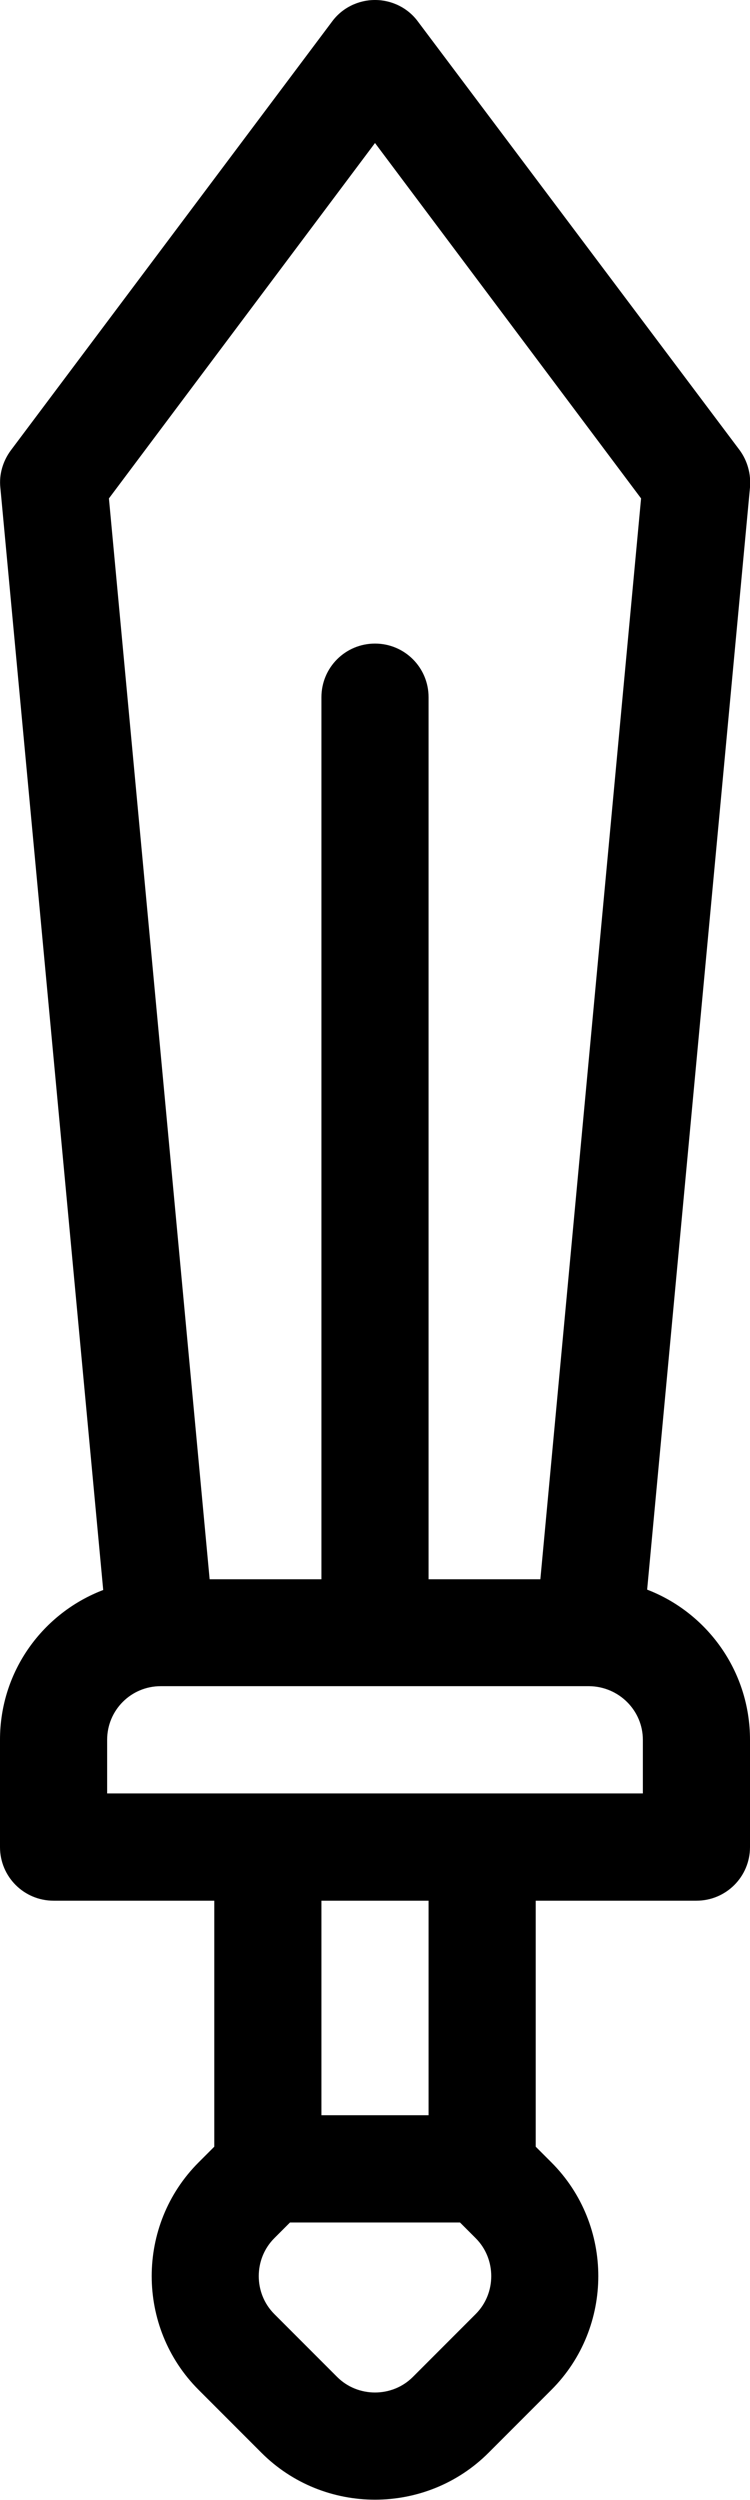 <?xml version="1.0" encoding="utf-8"?>
<!-- Generator: Adobe Illustrator 25.0.1, SVG Export Plug-In . SVG Version: 6.00 Build 0)  -->
<svg version="1.1" id="Capa_1" xmlns="http://www.w3.org/2000/svg" xmlns:xlink="http://www.w3.org/1999/xlink" x="0px" y="0px"
	 viewBox="0 0 210 699.2" style="enable-background:new 0 0 210 699.2;" xml:space="preserve">
<g>
	<g>
		<path d="M105,0c-4.7,0-9.2,2.2-12,6L3,126c-2.2,3-3.3,6.7-2.9,10.4l28.8,308.3C12.1,451.1,0,467.3,0,486.6l0,30
			c0,8.3,6.7,15,15,15h45l0,68.8l-4.4,4.4c-17.5,17.5-17.5,46.1,0,63.6L73.2,686c17.5,17.5,46.1,17.5,63.6,0l17.6-17.6
			c17.5-17.5,17.5-46.1,0-63.6l-4.4-4.4l0-68.8h45c8.3,0,15-6.7,15-15l0-30c0-19.3-12.1-35.6-28.8-42l28.8-308.3
			c0.3-3.7-0.7-7.4-2.9-10.4L117,6C114.2,2.2,109.7,0,105,0z M133.2,626c5.8,5.8,5.8,15.4,0,21.2l-17.6,17.6
			c-5.8,5.8-15.4,5.8-21.2,0l-17.6-17.6c-5.8-5.8-5.8-15.4,0-21.2l4.4-4.4h47.6L133.2,626z M120,591.6H90v-60h30L120,591.6z
			 M180,486.6l0,15l-150,0l0-15c0-8.3,6.7-15,15-15h120C173.3,471.7,180,478.4,180,486.6z M179.5,139.4l-28.2,302.3l-31.3,0V195
			c0-8.3-6.7-15-15-15c-8.3,0-15,6.7-15,15l0,246.7H58.7L30.5,139.4L105,40L179.5,139.4z"/>
	</g>
</g>
</svg>
